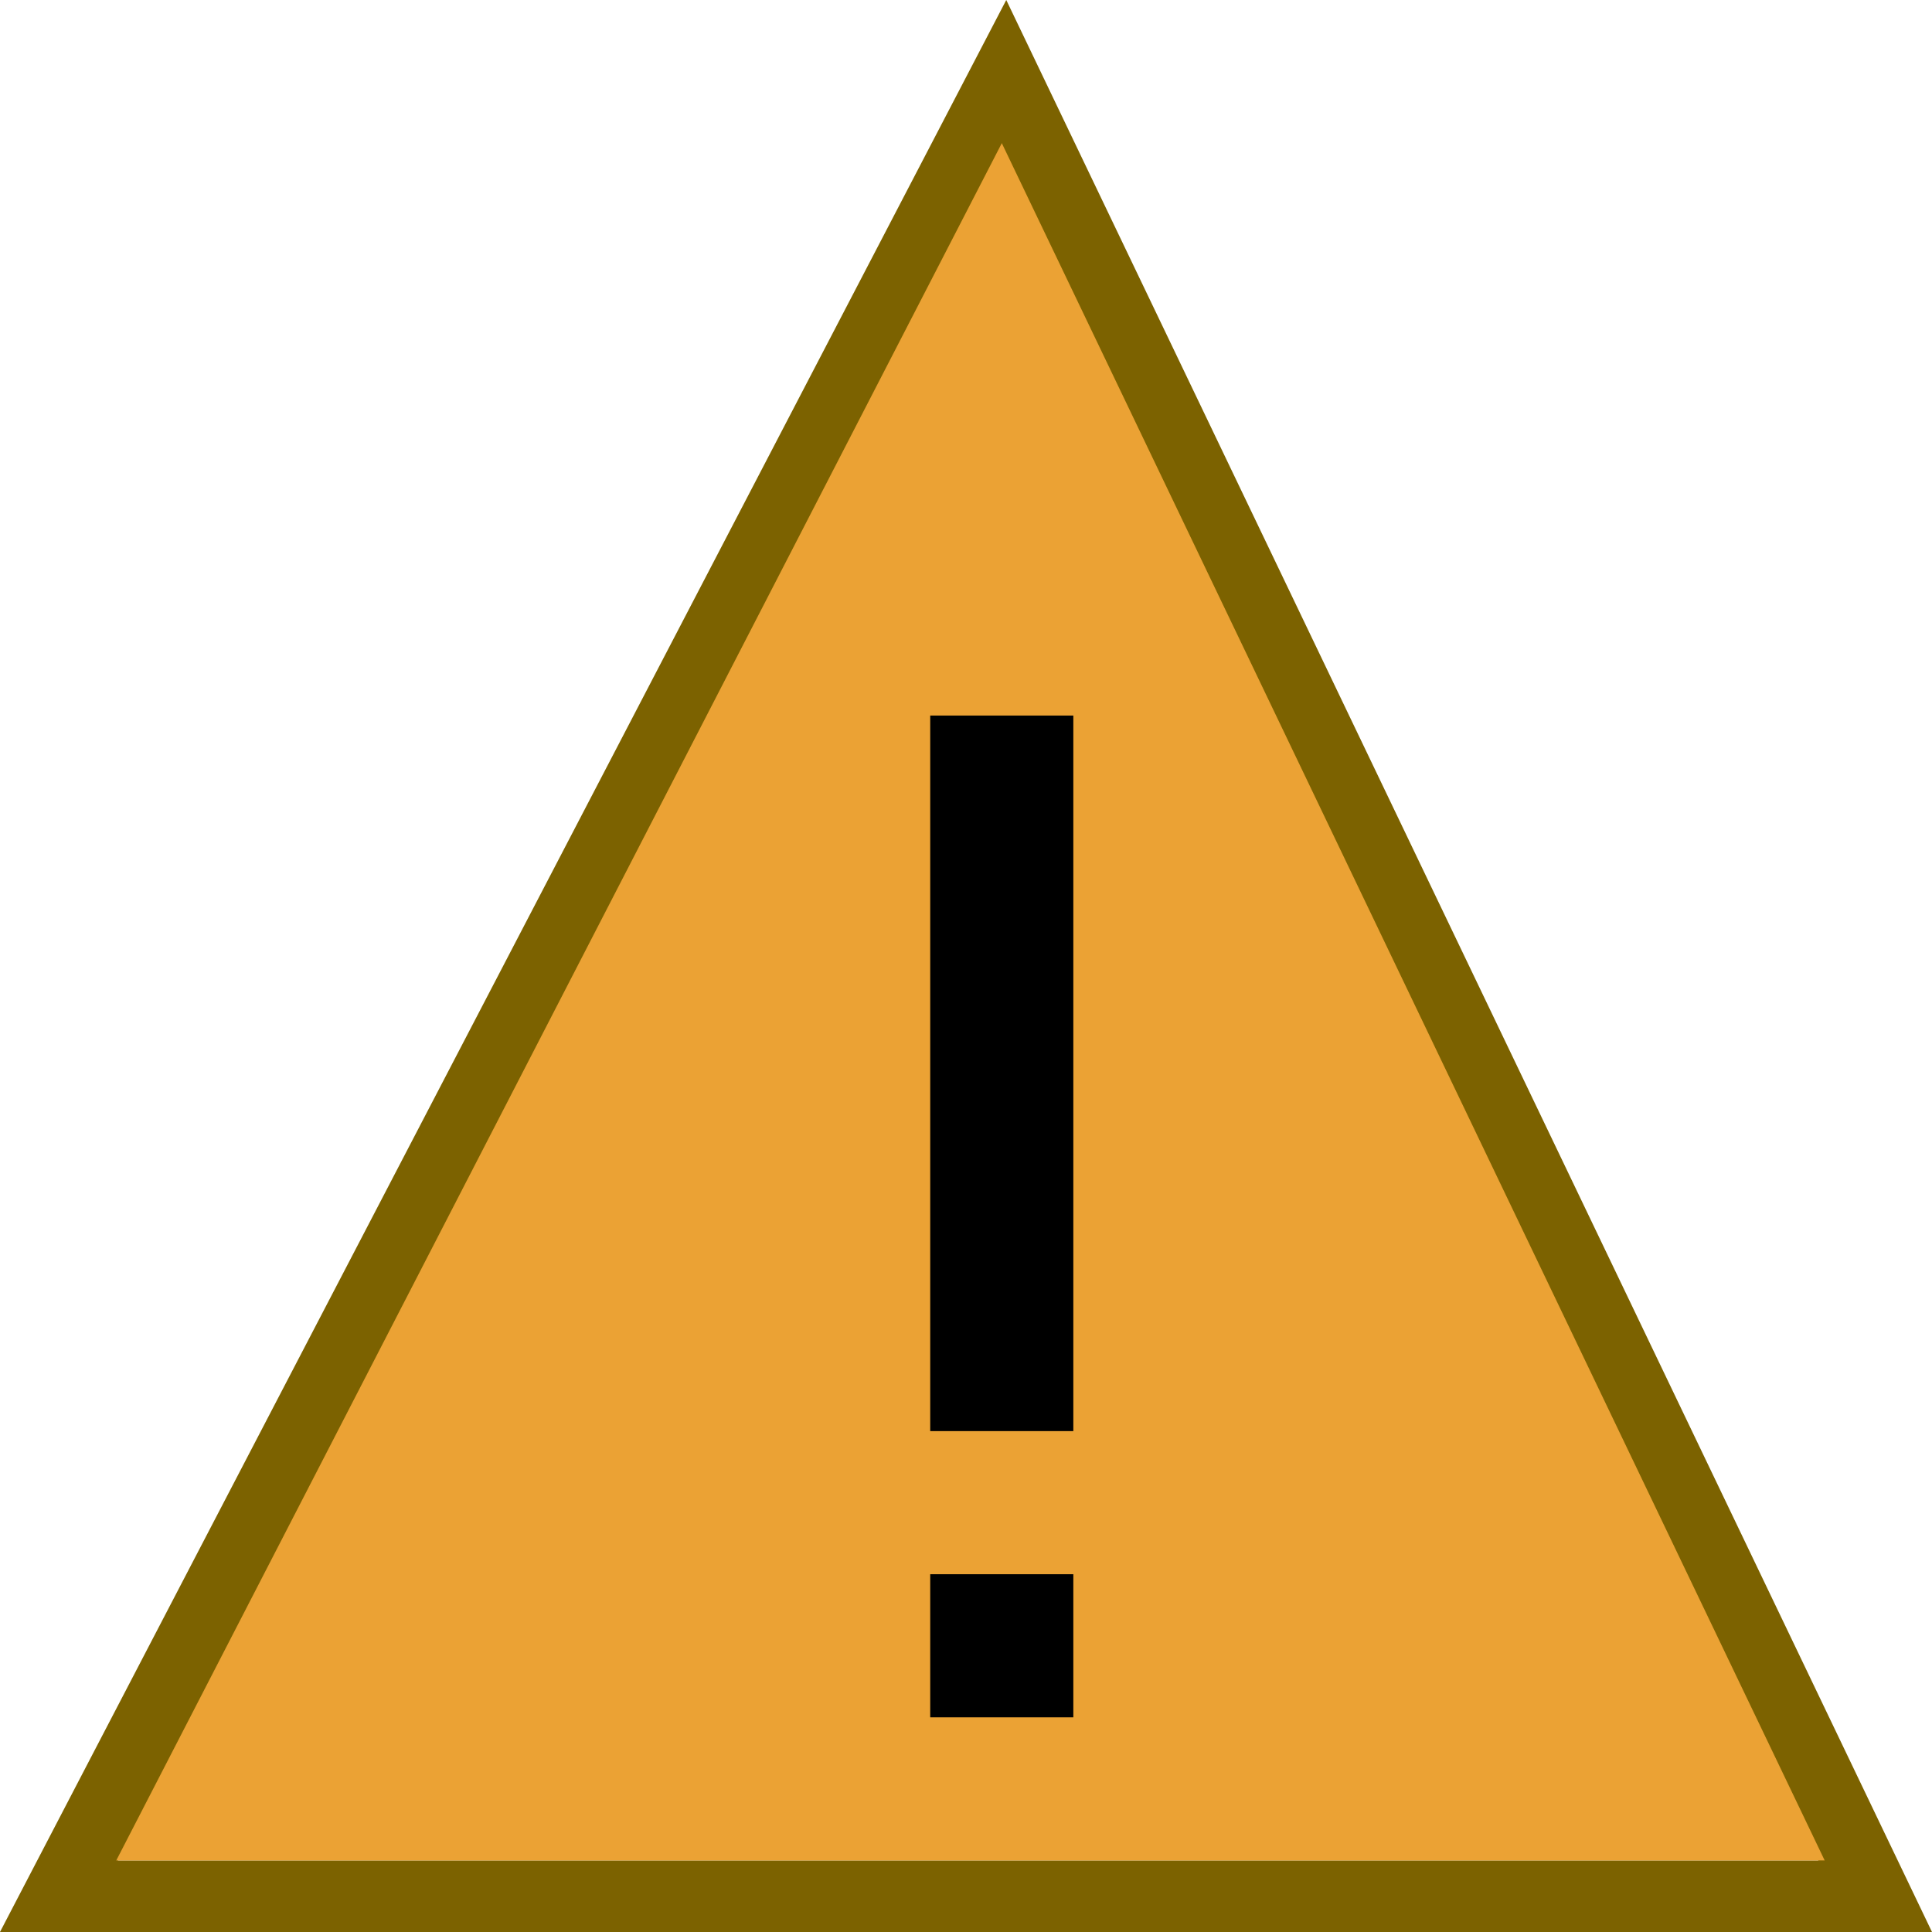 <svg width="27" height="27" viewBox="0 0 27 27" fill="none" xmlns="http://www.w3.org/2000/svg">
<path d="M26.206 26.5H0.824L14.044 1.118L26.206 26.5Z" stroke="#7C6200"/>
<path d="M19.148 22H8.188L13.869 10.983L19.148 22Z" stroke="#EBA234" stroke-width="8"/>
<line x1="14" y1="10" x2="14" y2="20" stroke="black" stroke-width="2"/>
<line x1="14" y1="22" x2="14" y2="24" stroke="black" stroke-width="2"/>
</svg>
